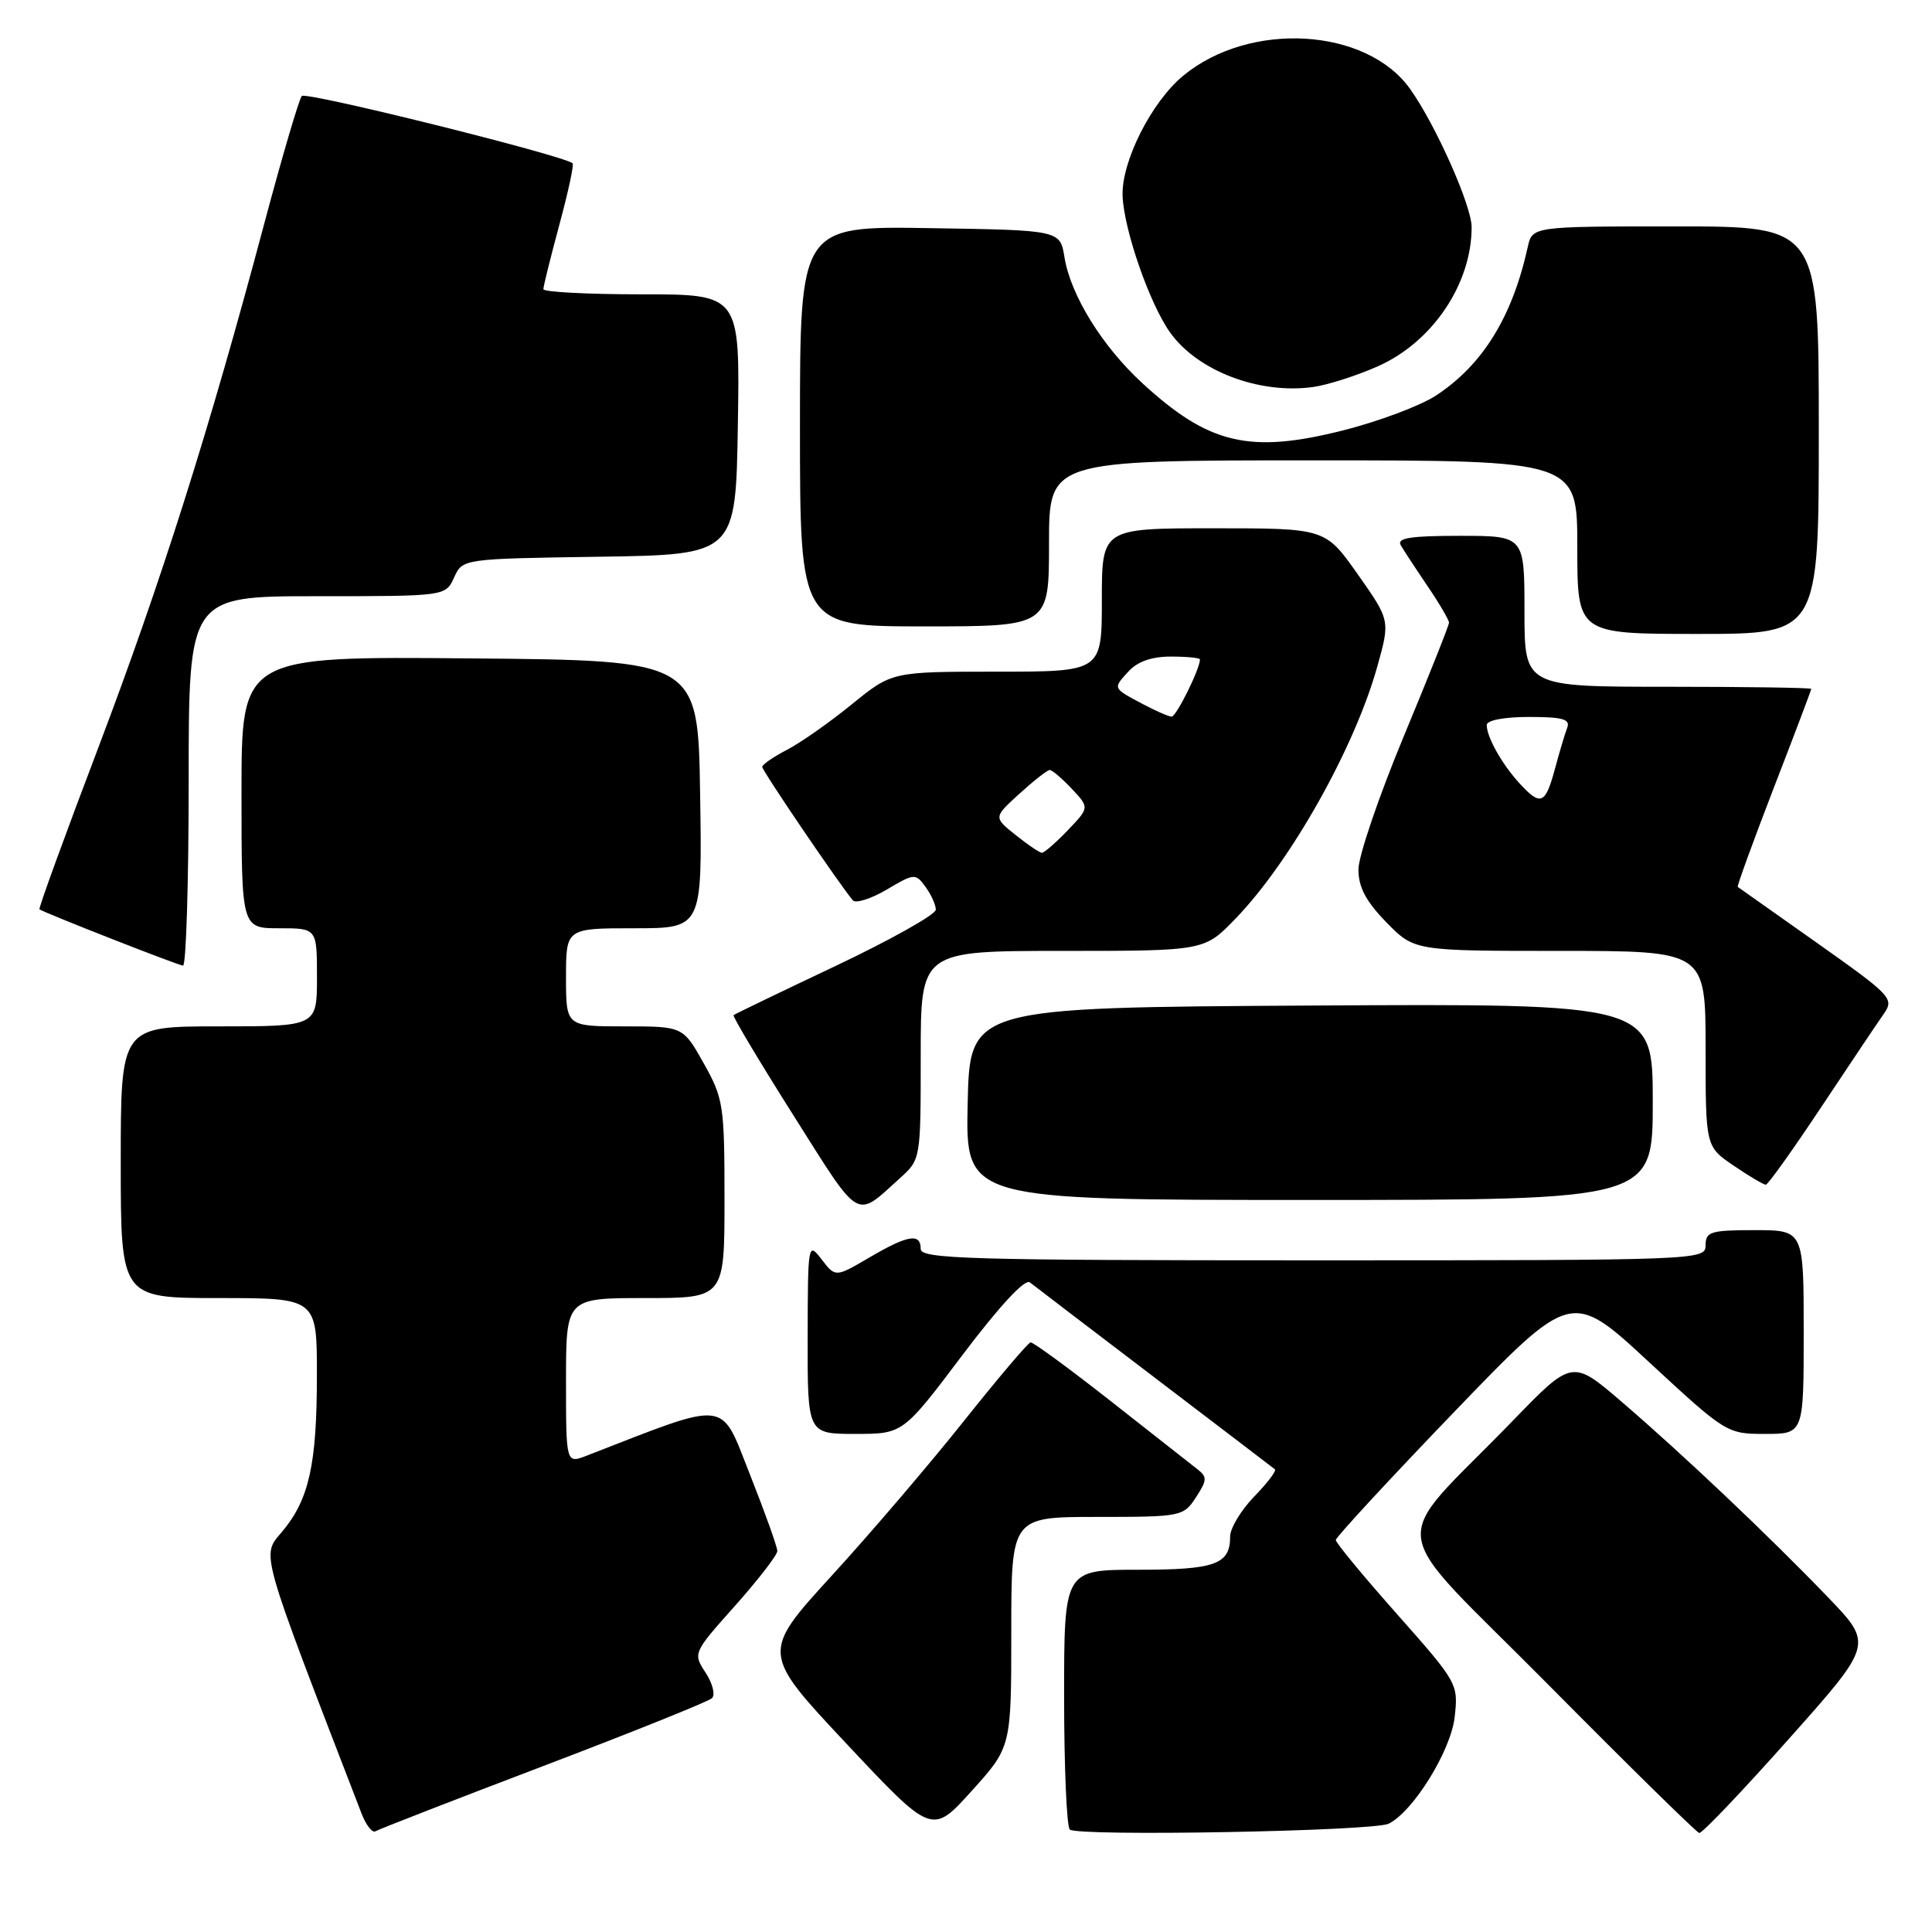 <?xml version="1.0" encoding="UTF-8" standalone="no"?>
<!DOCTYPE svg PUBLIC "-//W3C//DTD SVG 1.1//EN" "http://www.w3.org/Graphics/SVG/1.1/DTD/svg11.dtd" >
<svg xmlns="http://www.w3.org/2000/svg" xmlns:xlink="http://www.w3.org/1999/xlink" version="1.1" viewBox="0 0 256 256">
 <g >
 <path fill="currentColor"
d=" M 72.01 234.00 C 83.83 229.50 93.88 225.46 94.34 225.02 C 94.81 224.57 94.42 223.05 93.49 221.63 C 91.81 219.06 91.83 219.01 97.40 212.77 C 100.47 209.32 102.99 206.06 103.00 205.52 C 103.00 204.98 101.36 200.40 99.36 195.35 C 95.39 185.32 96.80 185.48 77.75 192.88 C 75.00 193.95 75.00 193.95 75.00 182.98 C 75.00 172.00 75.00 172.00 85.50 172.00 C 96.00 172.00 96.00 172.00 96.00 158.90 C 96.00 146.46 95.86 145.55 93.25 140.90 C 90.50 136.00 90.50 136.00 82.75 136.00 C 75.00 136.00 75.00 136.00 75.00 129.50 C 75.00 123.00 75.00 123.00 84.02 123.00 C 93.05 123.00 93.05 123.00 92.77 105.25 C 92.50 87.50 92.50 87.50 62.25 87.24 C 32.00 86.97 32.00 86.97 32.00 104.99 C 32.00 123.00 32.00 123.00 37.00 123.00 C 42.00 123.00 42.00 123.00 42.00 129.50 C 42.00 136.00 42.00 136.00 29.00 136.00 C 16.00 136.00 16.00 136.00 16.00 154.00 C 16.00 172.00 16.00 172.00 29.00 172.00 C 42.00 172.00 42.00 172.00 41.99 182.25 C 41.99 194.06 40.95 198.72 37.37 202.97 C 34.63 206.23 34.25 204.89 47.91 240.31 C 48.51 241.86 49.34 242.91 49.76 242.65 C 50.18 242.39 60.20 238.49 72.01 234.00 Z  M 134.00 216.25 C 134.00 201.00 134.00 201.00 145.38 201.00 C 156.52 201.00 156.81 200.94 158.46 198.42 C 159.96 196.13 159.98 195.70 158.65 194.67 C 157.83 194.03 152.66 189.96 147.16 185.64 C 141.66 181.32 136.89 177.83 136.56 177.87 C 136.22 177.92 132.27 182.58 127.77 188.23 C 123.28 193.88 115.39 203.12 110.23 208.76 C 100.87 219.01 100.87 219.01 112.18 231.07 C 123.50 243.13 123.50 243.13 128.75 237.31 C 134.00 231.50 134.00 231.50 134.00 216.25 Z  M 184.00 241.65 C 187.25 240.06 192.25 231.99 192.75 227.52 C 193.25 223.13 193.14 222.94 185.13 213.90 C 180.66 208.86 177.00 204.43 177.00 204.06 C 177.00 203.70 184.02 196.10 192.61 187.17 C 208.22 170.95 208.22 170.95 218.50 180.48 C 228.70 189.92 228.83 190.00 233.89 190.00 C 239.00 190.00 239.00 190.00 239.00 176.50 C 239.00 163.00 239.00 163.00 232.50 163.00 C 226.67 163.00 226.00 163.21 226.00 165.00 C 226.00 166.97 225.33 167.00 174.00 167.00 C 128.44 167.00 122.00 166.81 122.00 165.50 C 122.00 163.35 120.30 163.63 115.19 166.63 C 110.70 169.26 110.70 169.26 108.87 166.88 C 107.07 164.54 107.04 164.69 107.02 177.25 C 107.00 190.00 107.00 190.00 113.33 190.00 C 119.65 190.00 119.65 190.00 127.53 179.55 C 132.43 173.06 135.81 169.41 136.46 169.92 C 137.03 170.37 144.47 176.05 153.00 182.54 C 161.53 189.03 168.69 194.50 168.93 194.69 C 169.17 194.88 167.93 196.51 166.18 198.31 C 164.43 200.12 163.00 202.50 163.00 203.60 C 163.00 207.29 161.04 208.00 150.80 208.00 C 141.00 208.00 141.00 208.00 141.00 224.83 C 141.00 234.09 141.34 242.00 141.75 242.42 C 142.69 243.36 181.96 242.65 184.00 241.65 Z  M 237.01 230.44 C 248.20 217.88 248.20 217.88 242.26 211.69 C 234.41 203.53 223.07 192.78 214.92 185.78 C 208.33 180.12 208.33 180.12 200.40 188.31 C 183.78 205.46 183.18 201.05 205.18 223.25 C 215.80 233.98 224.80 242.81 225.16 242.88 C 225.53 242.95 230.86 237.35 237.01 230.44 Z  M 119.25 156.11 C 122.00 153.63 122.00 153.61 122.00 139.81 C 122.00 126.00 122.00 126.00 140.79 126.00 C 159.58 126.00 159.58 126.00 163.69 121.75 C 171.00 114.19 179.47 99.14 182.49 88.35 C 184.21 82.20 184.21 82.20 179.91 76.10 C 175.61 70.00 175.61 70.00 160.80 70.00 C 146.00 70.00 146.00 70.00 146.00 79.50 C 146.00 89.00 146.00 89.00 132.09 89.00 C 118.18 89.00 118.18 89.00 112.84 93.35 C 109.90 95.74 106.04 98.45 104.25 99.37 C 102.46 100.30 101.00 101.31 101.00 101.62 C 101.00 102.14 111.35 117.37 113.01 119.30 C 113.39 119.74 115.41 119.10 117.49 117.88 C 121.15 115.71 121.31 115.70 122.63 117.51 C 123.39 118.54 124.00 119.90 124.00 120.54 C 124.00 121.17 118.04 124.52 110.75 127.98 C 103.46 131.43 97.37 134.37 97.20 134.51 C 97.04 134.65 100.62 140.65 105.16 147.83 C 114.13 162.03 113.27 161.52 119.25 156.11 Z  M 219.00 145.99 C 219.00 132.98 219.00 132.98 173.75 133.24 C 128.50 133.50 128.50 133.50 128.22 146.25 C 127.94 159.00 127.94 159.00 173.47 159.00 C 219.00 159.00 219.00 159.00 219.00 145.99 Z  M 241.30 146.73 C 245.04 141.10 248.77 135.54 249.59 134.37 C 251.02 132.33 250.70 131.97 240.79 124.96 C 235.13 120.95 230.39 117.60 230.26 117.52 C 230.14 117.43 232.27 111.56 235.01 104.46 C 237.76 97.37 240.00 91.43 240.00 91.28 C 240.00 91.13 231.45 91.00 221.00 91.00 C 202.00 91.00 202.00 91.00 202.00 81.00 C 202.00 71.00 202.00 71.00 193.44 71.00 C 186.87 71.00 185.05 71.29 185.61 72.25 C 186.01 72.94 187.61 75.38 189.17 77.68 C 190.73 79.98 192.00 82.15 192.00 82.51 C 192.00 82.86 189.30 89.64 186.00 97.58 C 182.70 105.52 180.00 113.45 180.00 115.21 C 180.00 117.56 180.99 119.43 183.70 122.21 C 187.41 126.00 187.41 126.00 206.70 126.00 C 226.00 126.00 226.00 126.00 226.00 138.96 C 226.00 151.93 226.00 151.93 229.73 154.46 C 231.78 155.86 233.70 156.99 233.98 156.98 C 234.27 156.97 237.56 152.36 241.30 146.73 Z  M 25.00 103.50 C 25.00 79.00 25.00 79.00 42.02 79.00 C 59.04 79.00 59.04 79.00 60.17 76.52 C 61.30 74.04 61.30 74.04 79.40 73.77 C 97.50 73.50 97.50 73.50 97.77 56.25 C 98.05 39.00 98.05 39.00 85.02 39.00 C 77.86 39.00 72.00 38.69 72.00 38.32 C 72.00 37.94 72.95 34.10 74.12 29.77 C 75.29 25.45 76.08 21.79 75.87 21.63 C 74.36 20.51 40.52 12.10 39.99 12.72 C 39.62 13.15 37.40 20.70 35.05 29.50 C 27.75 56.92 21.35 77.13 13.01 99.11 C 8.58 110.76 5.08 120.38 5.23 120.49 C 5.91 120.97 23.59 127.91 24.25 127.95 C 24.66 127.98 25.00 116.97 25.00 103.50 Z  M 241.00 57.00 C 241.00 30.00 241.00 30.00 222.02 30.00 C 203.04 30.00 203.04 30.00 202.43 32.75 C 200.38 42.02 196.45 48.37 190.26 52.42 C 188.19 53.77 182.68 55.84 178.00 57.02 C 165.58 60.16 160.17 58.89 151.31 50.72 C 146.03 45.85 141.86 39.10 141.05 34.10 C 140.47 30.50 140.47 30.50 123.23 30.23 C 106.00 29.95 106.00 29.95 106.00 56.48 C 106.00 83.00 106.00 83.00 122.50 83.00 C 139.00 83.00 139.00 83.00 139.00 72.00 C 139.00 61.00 139.00 61.00 174.00 61.00 C 209.00 61.00 209.00 61.00 209.00 72.50 C 209.00 84.00 209.00 84.00 225.00 84.00 C 241.00 84.00 241.00 84.00 241.00 57.00 Z  M 182.61 48.52 C 189.83 45.30 195.00 37.61 195.00 30.10 C 195.00 27.25 190.23 16.53 186.84 11.78 C 181.06 3.66 165.61 2.75 156.80 10.02 C 152.56 13.51 148.56 21.46 148.75 26.00 C 148.95 30.53 152.33 40.25 155.04 44.05 C 158.68 49.16 166.84 52.27 174.00 51.28 C 175.93 51.01 179.80 49.77 182.61 48.52 Z  M 134.57 110.64 C 131.64 108.30 131.64 108.30 135.07 105.18 C 136.96 103.46 138.76 102.05 139.08 102.03 C 139.39 102.01 140.71 103.13 142.01 104.51 C 144.36 107.01 144.36 107.01 141.49 110.01 C 139.92 111.65 138.37 113.00 138.06 113.00 C 137.75 112.99 136.18 111.93 134.57 110.64 Z  M 151.50 93.33 C 147.40 91.15 147.45 91.26 149.49 89.01 C 150.71 87.66 152.58 87.00 155.15 87.00 C 157.27 87.00 159.00 87.17 159.00 87.38 C 159.00 88.64 155.85 94.99 155.24 94.96 C 154.83 94.94 153.15 94.20 151.50 93.33 Z  M 201.30 103.75 C 198.99 101.21 197.00 97.66 197.00 96.07 C 197.00 95.44 199.31 95.00 202.61 95.00 C 207.07 95.00 208.10 95.29 207.66 96.44 C 207.36 97.23 206.62 99.70 206.02 101.94 C 204.76 106.61 204.13 106.85 201.30 103.75 Z "/>
</g>
</svg>